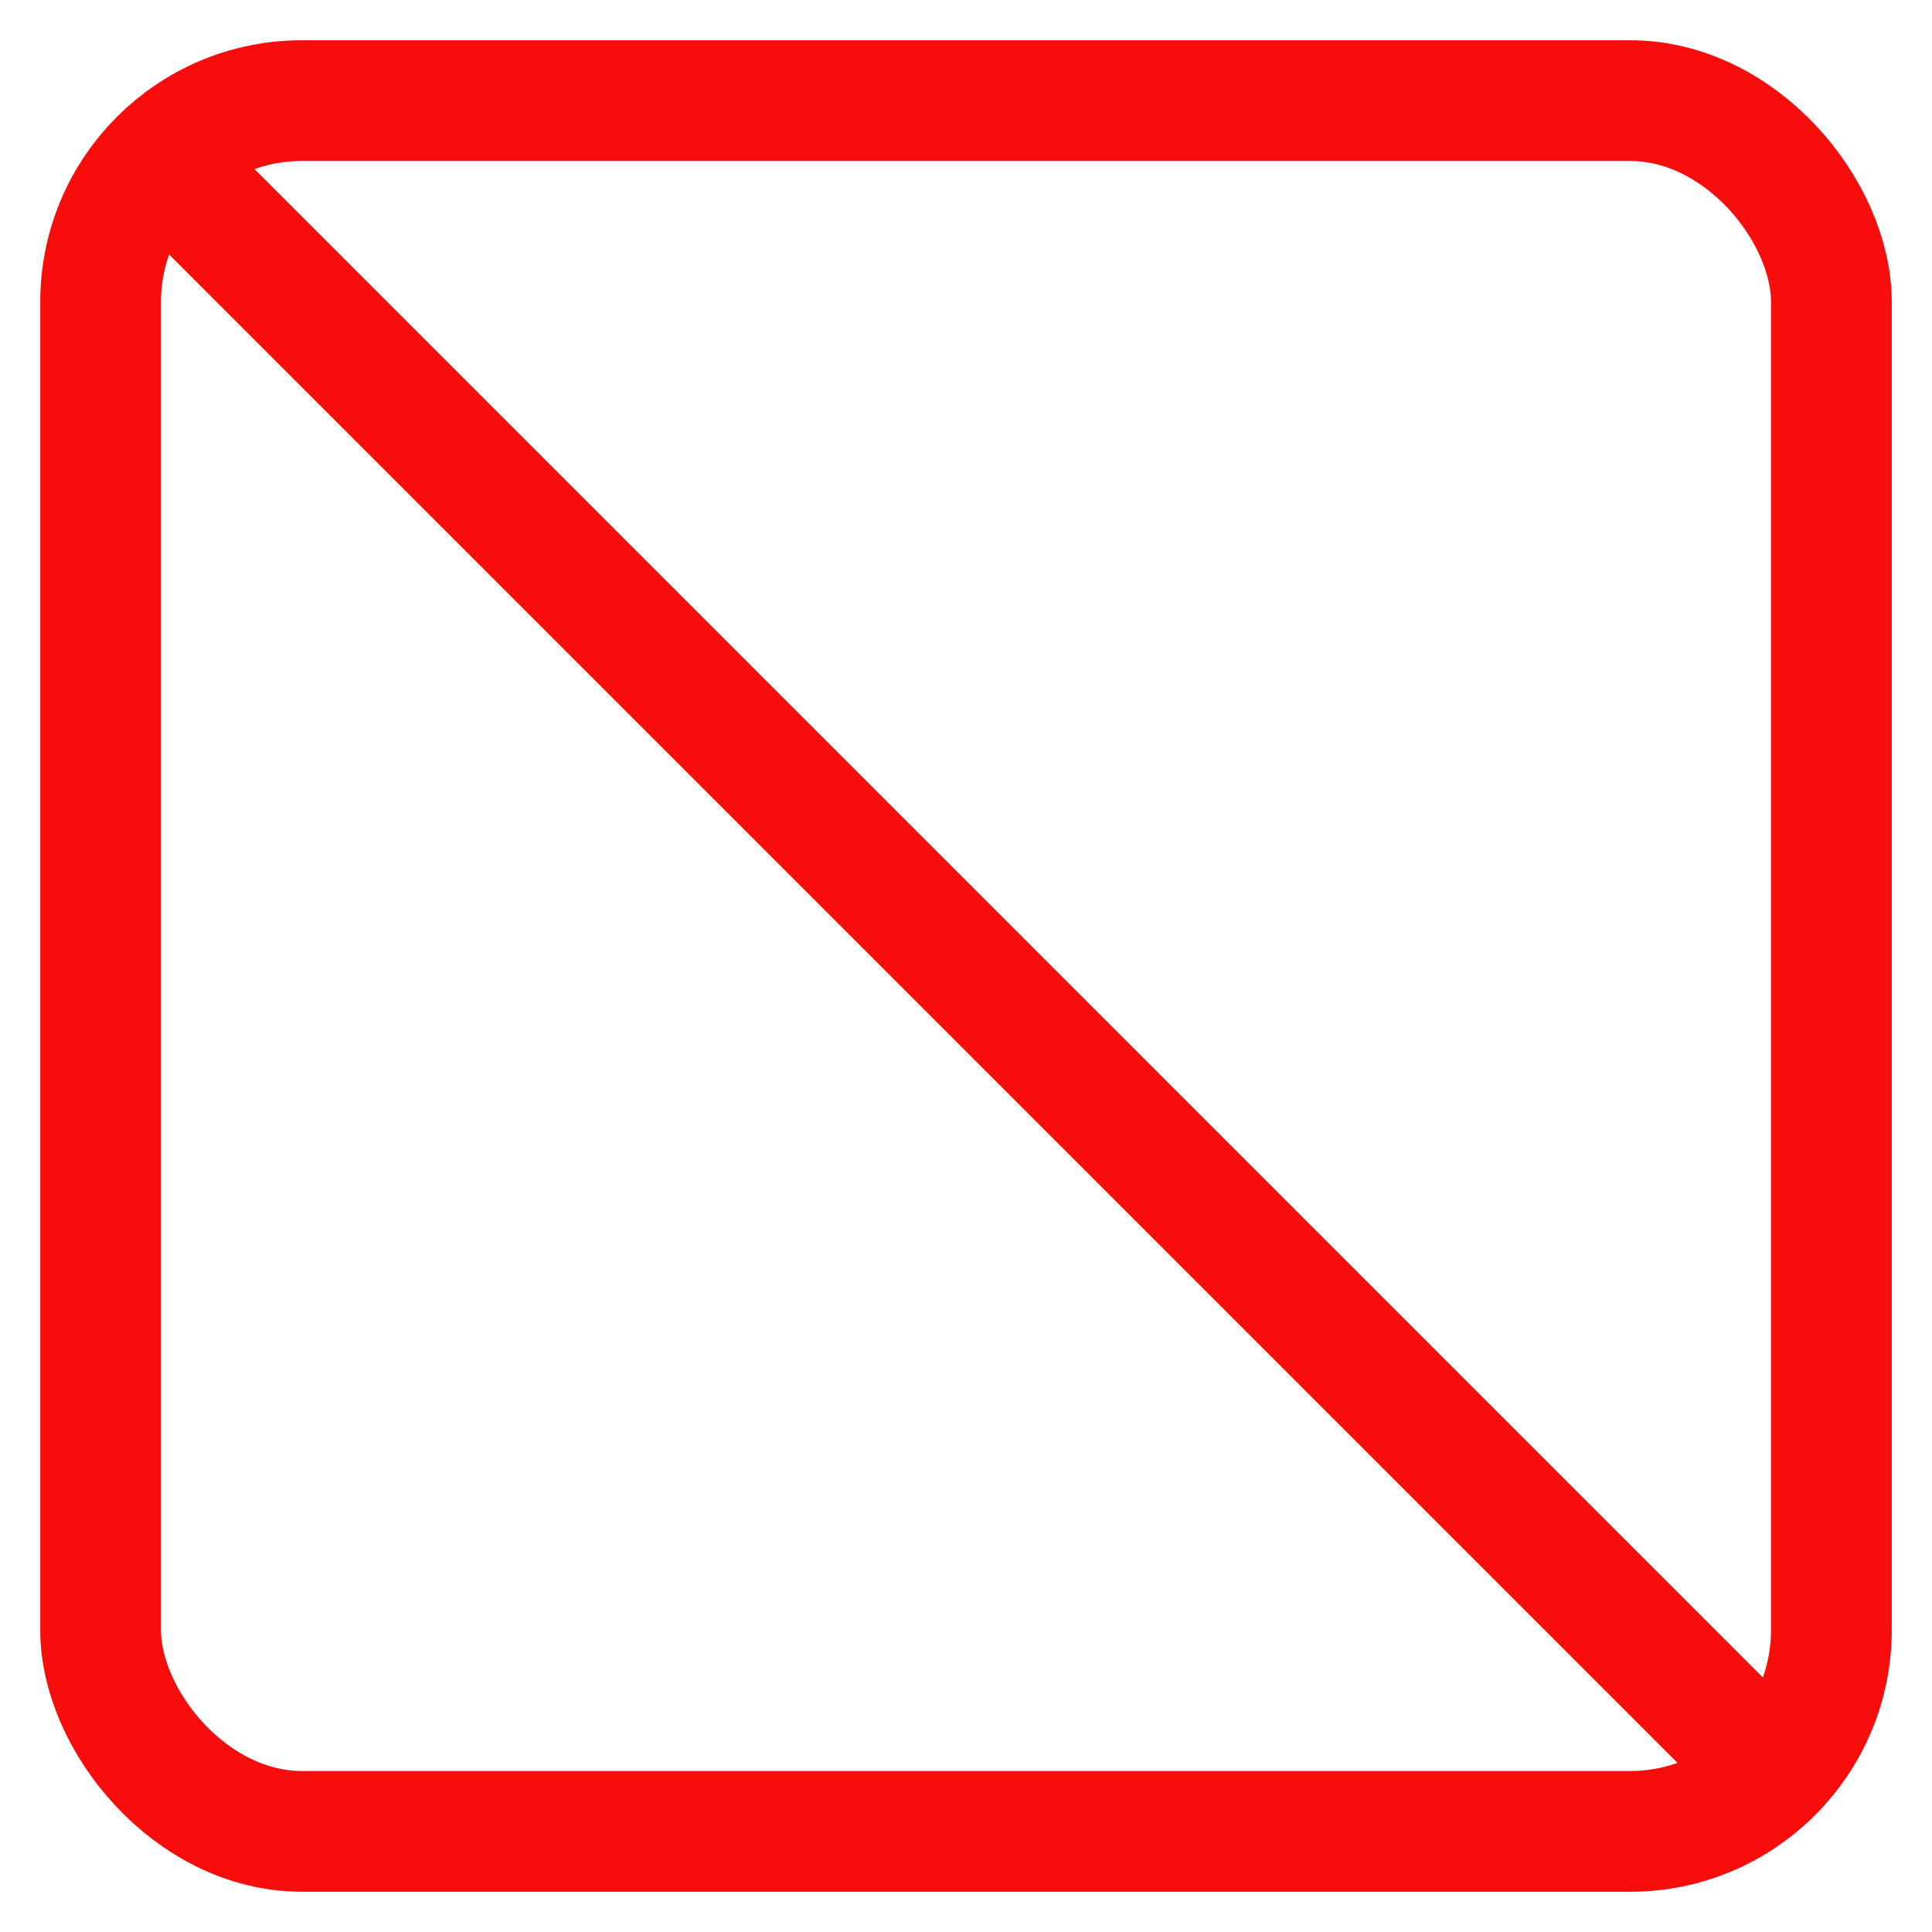 <!DOCTYPE svg PUBLIC "-//W3C//DTD SVG 1.1//EN" "http://www.w3.org/Graphics/SVG/1.1/DTD/svg11.dtd">

<svg fill="none" width="800px" height="800px" viewBox="0 0 1920 1920" xmlns="http://www.w3.org/2000/svg" stroke="#f80d0d" stroke-width="100">
    <g id="SVGRepo_iconCarrier">
        <!-- Outer rectangle with rounded corners -->
        <rect x="100" y="100" width="1720" height="1720" rx="200" ry="200" fill="none" stroke="#f80d0d" stroke-width="120"/>
        
        <!-- Diagonal line -->
        <line x1="200" y1="200" x2="1720" y2="1720" stroke="#f80d0d" stroke-width="120"/>
    </g>
</svg>
